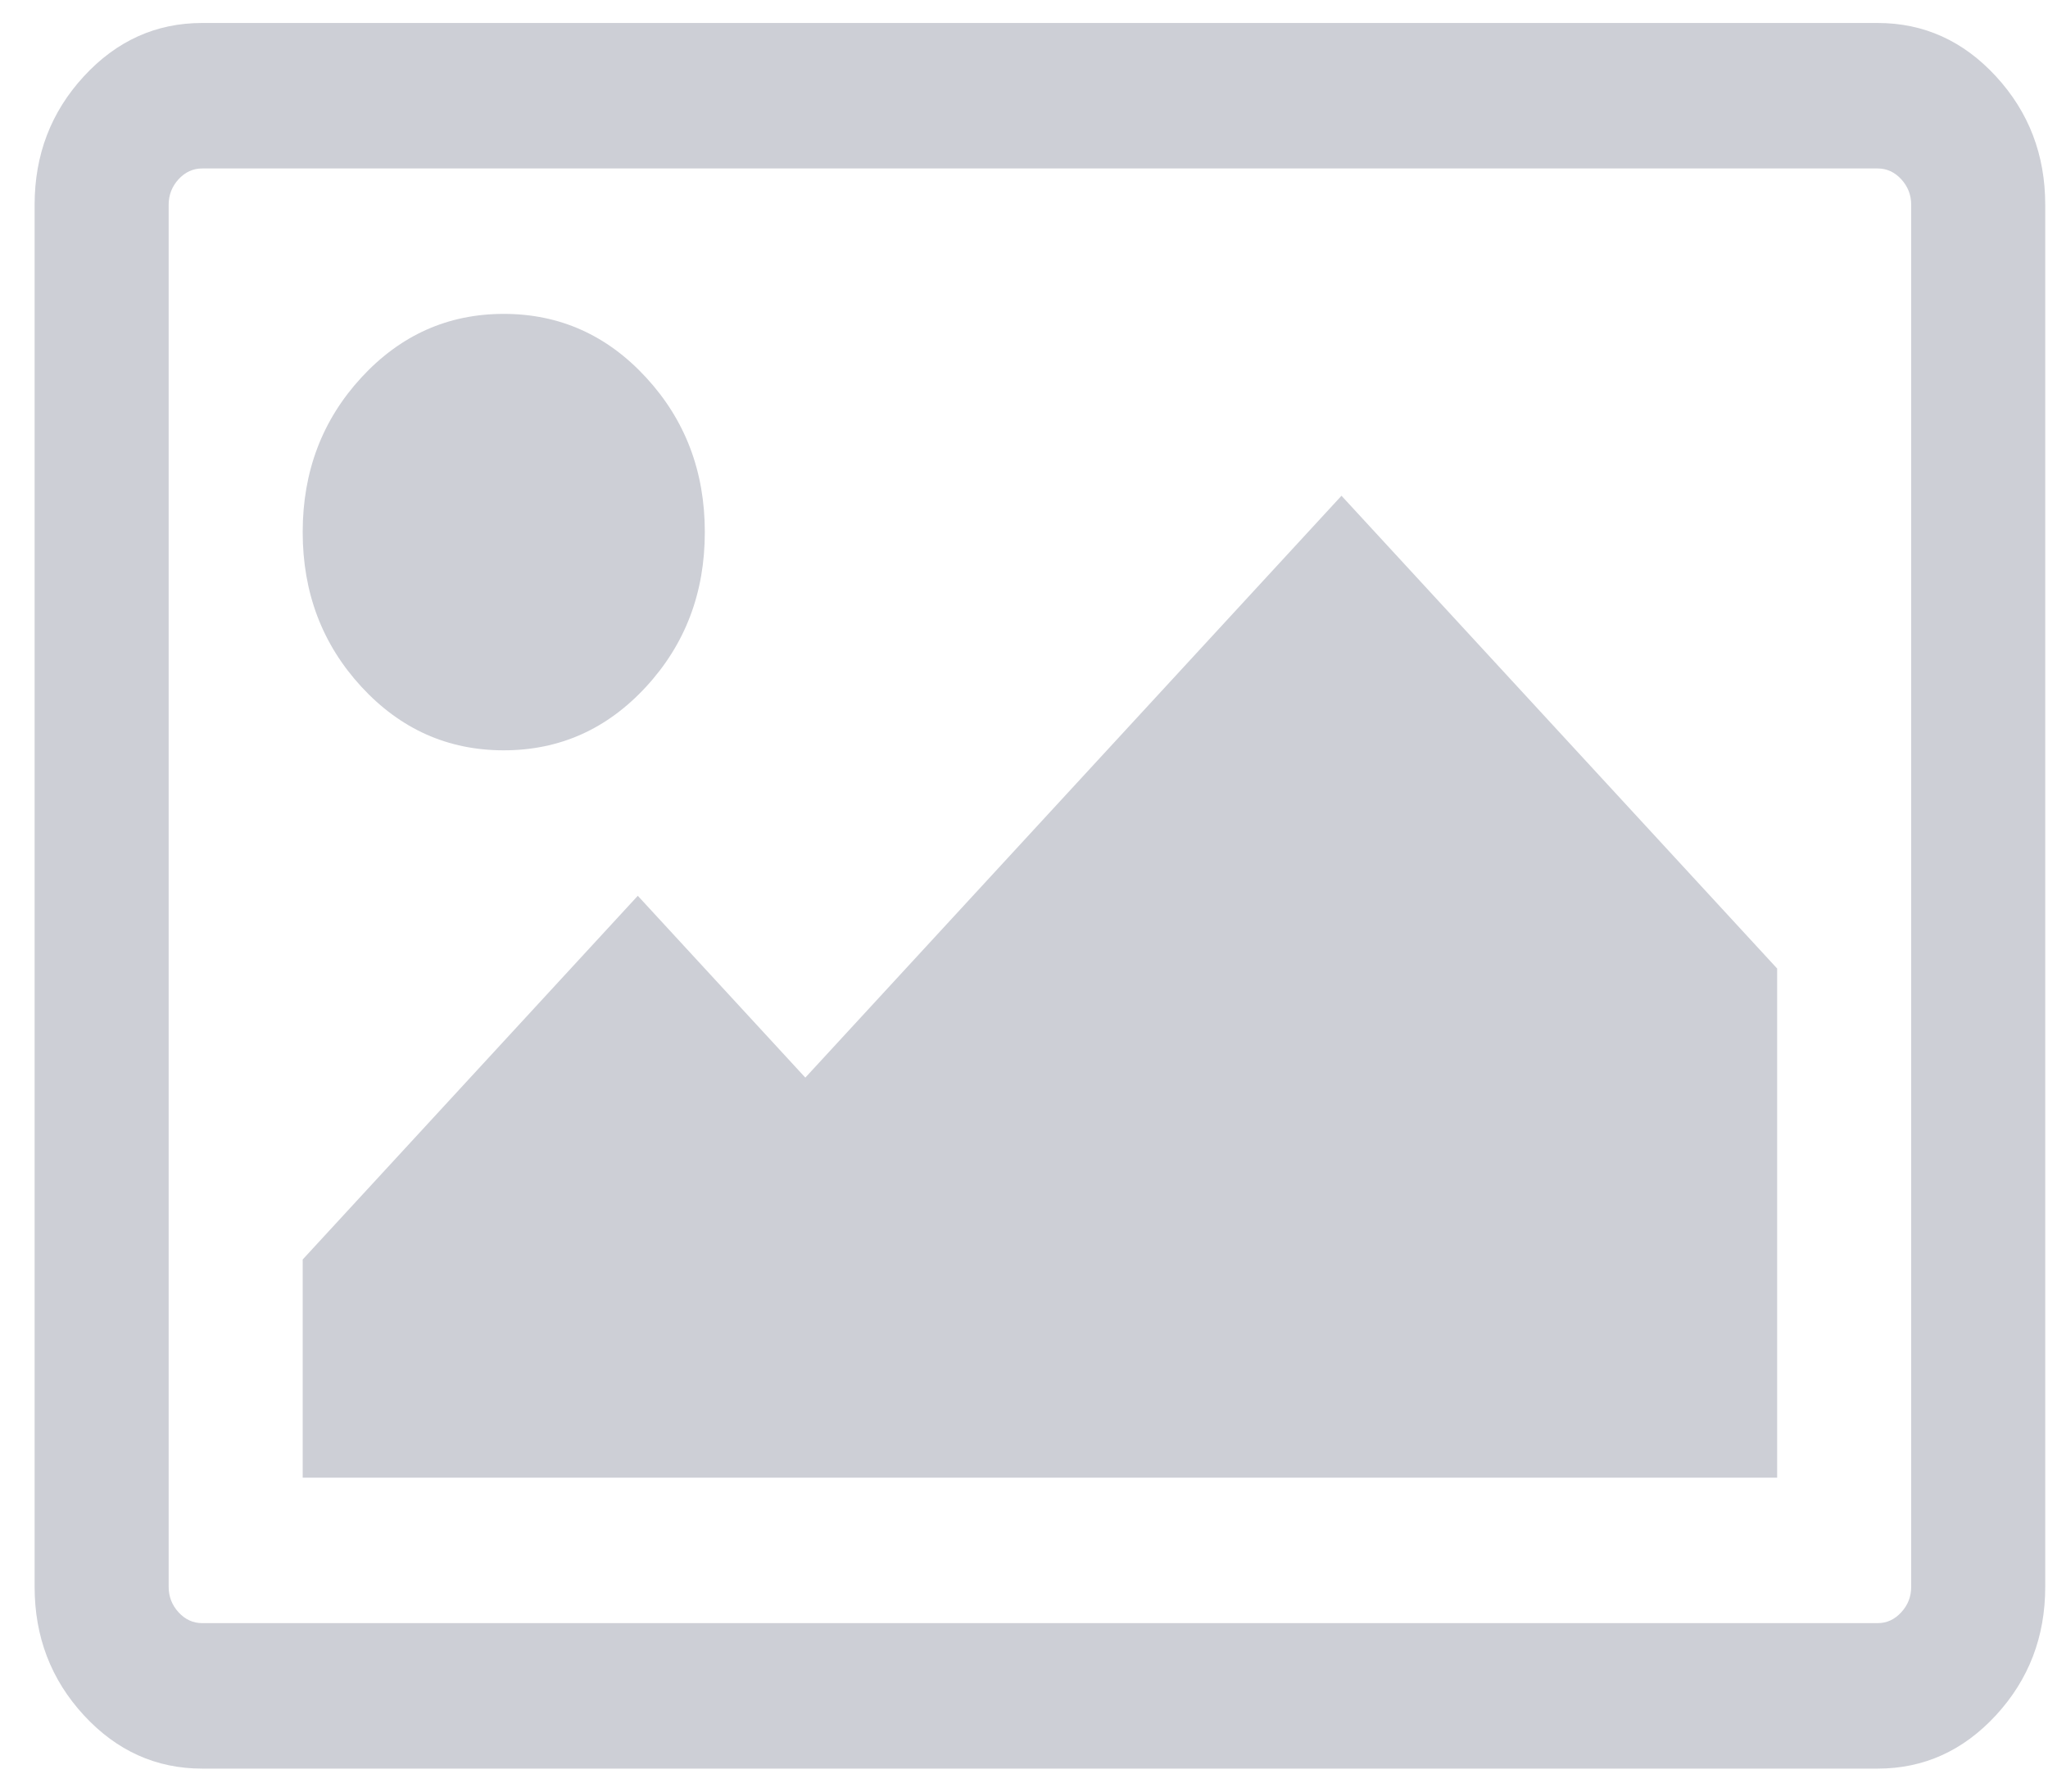 <svg width="40" height="35" viewBox="0 0 40 35" fill="none" xmlns="http://www.w3.org/2000/svg">
<path d="M12.62 7.376C13.384 8.205 13.766 9.211 13.766 10.395C13.766 11.579 13.384 12.586 12.62 13.415C11.857 14.244 10.93 14.658 9.839 14.658C8.748 14.658 7.821 14.244 7.057 13.415C6.294 12.586 5.912 11.579 5.912 10.395C5.912 9.211 6.294 8.205 7.057 7.376C7.821 6.547 8.748 6.132 9.839 6.132C10.93 6.132 11.857 6.547 12.62 7.376ZM34.71 18.921V28.867H5.912V24.605L12.457 17.5L15.729 21.052L26.201 9.685L34.71 18.921ZM36.673 3.291H3.948C3.771 3.291 3.618 3.361 3.488 3.501C3.359 3.642 3.294 3.809 3.294 4.001V30.999C3.294 31.191 3.359 31.358 3.488 31.498C3.618 31.639 3.771 31.709 3.948 31.709H36.673C36.85 31.709 37.004 31.639 37.133 31.498C37.263 31.358 37.328 31.191 37.328 30.999V4.001C37.328 3.809 37.263 3.642 37.133 3.501C37.004 3.361 36.85 3.291 36.673 3.291ZM39.946 4.001V30.999C39.946 31.976 39.625 32.812 38.984 33.508C38.343 34.203 37.573 34.551 36.673 34.551H3.948C3.048 34.551 2.278 34.203 1.637 33.508C0.996 32.812 0.676 31.976 0.676 30.999V4.001C0.676 3.024 0.996 2.188 1.637 1.492C2.278 0.796 3.048 0.449 3.948 0.449H36.673C37.573 0.449 38.343 0.796 38.984 1.492C39.625 2.188 39.946 3.024 39.946 4.001Z" fill="#CDCFD6"/>
</svg>
